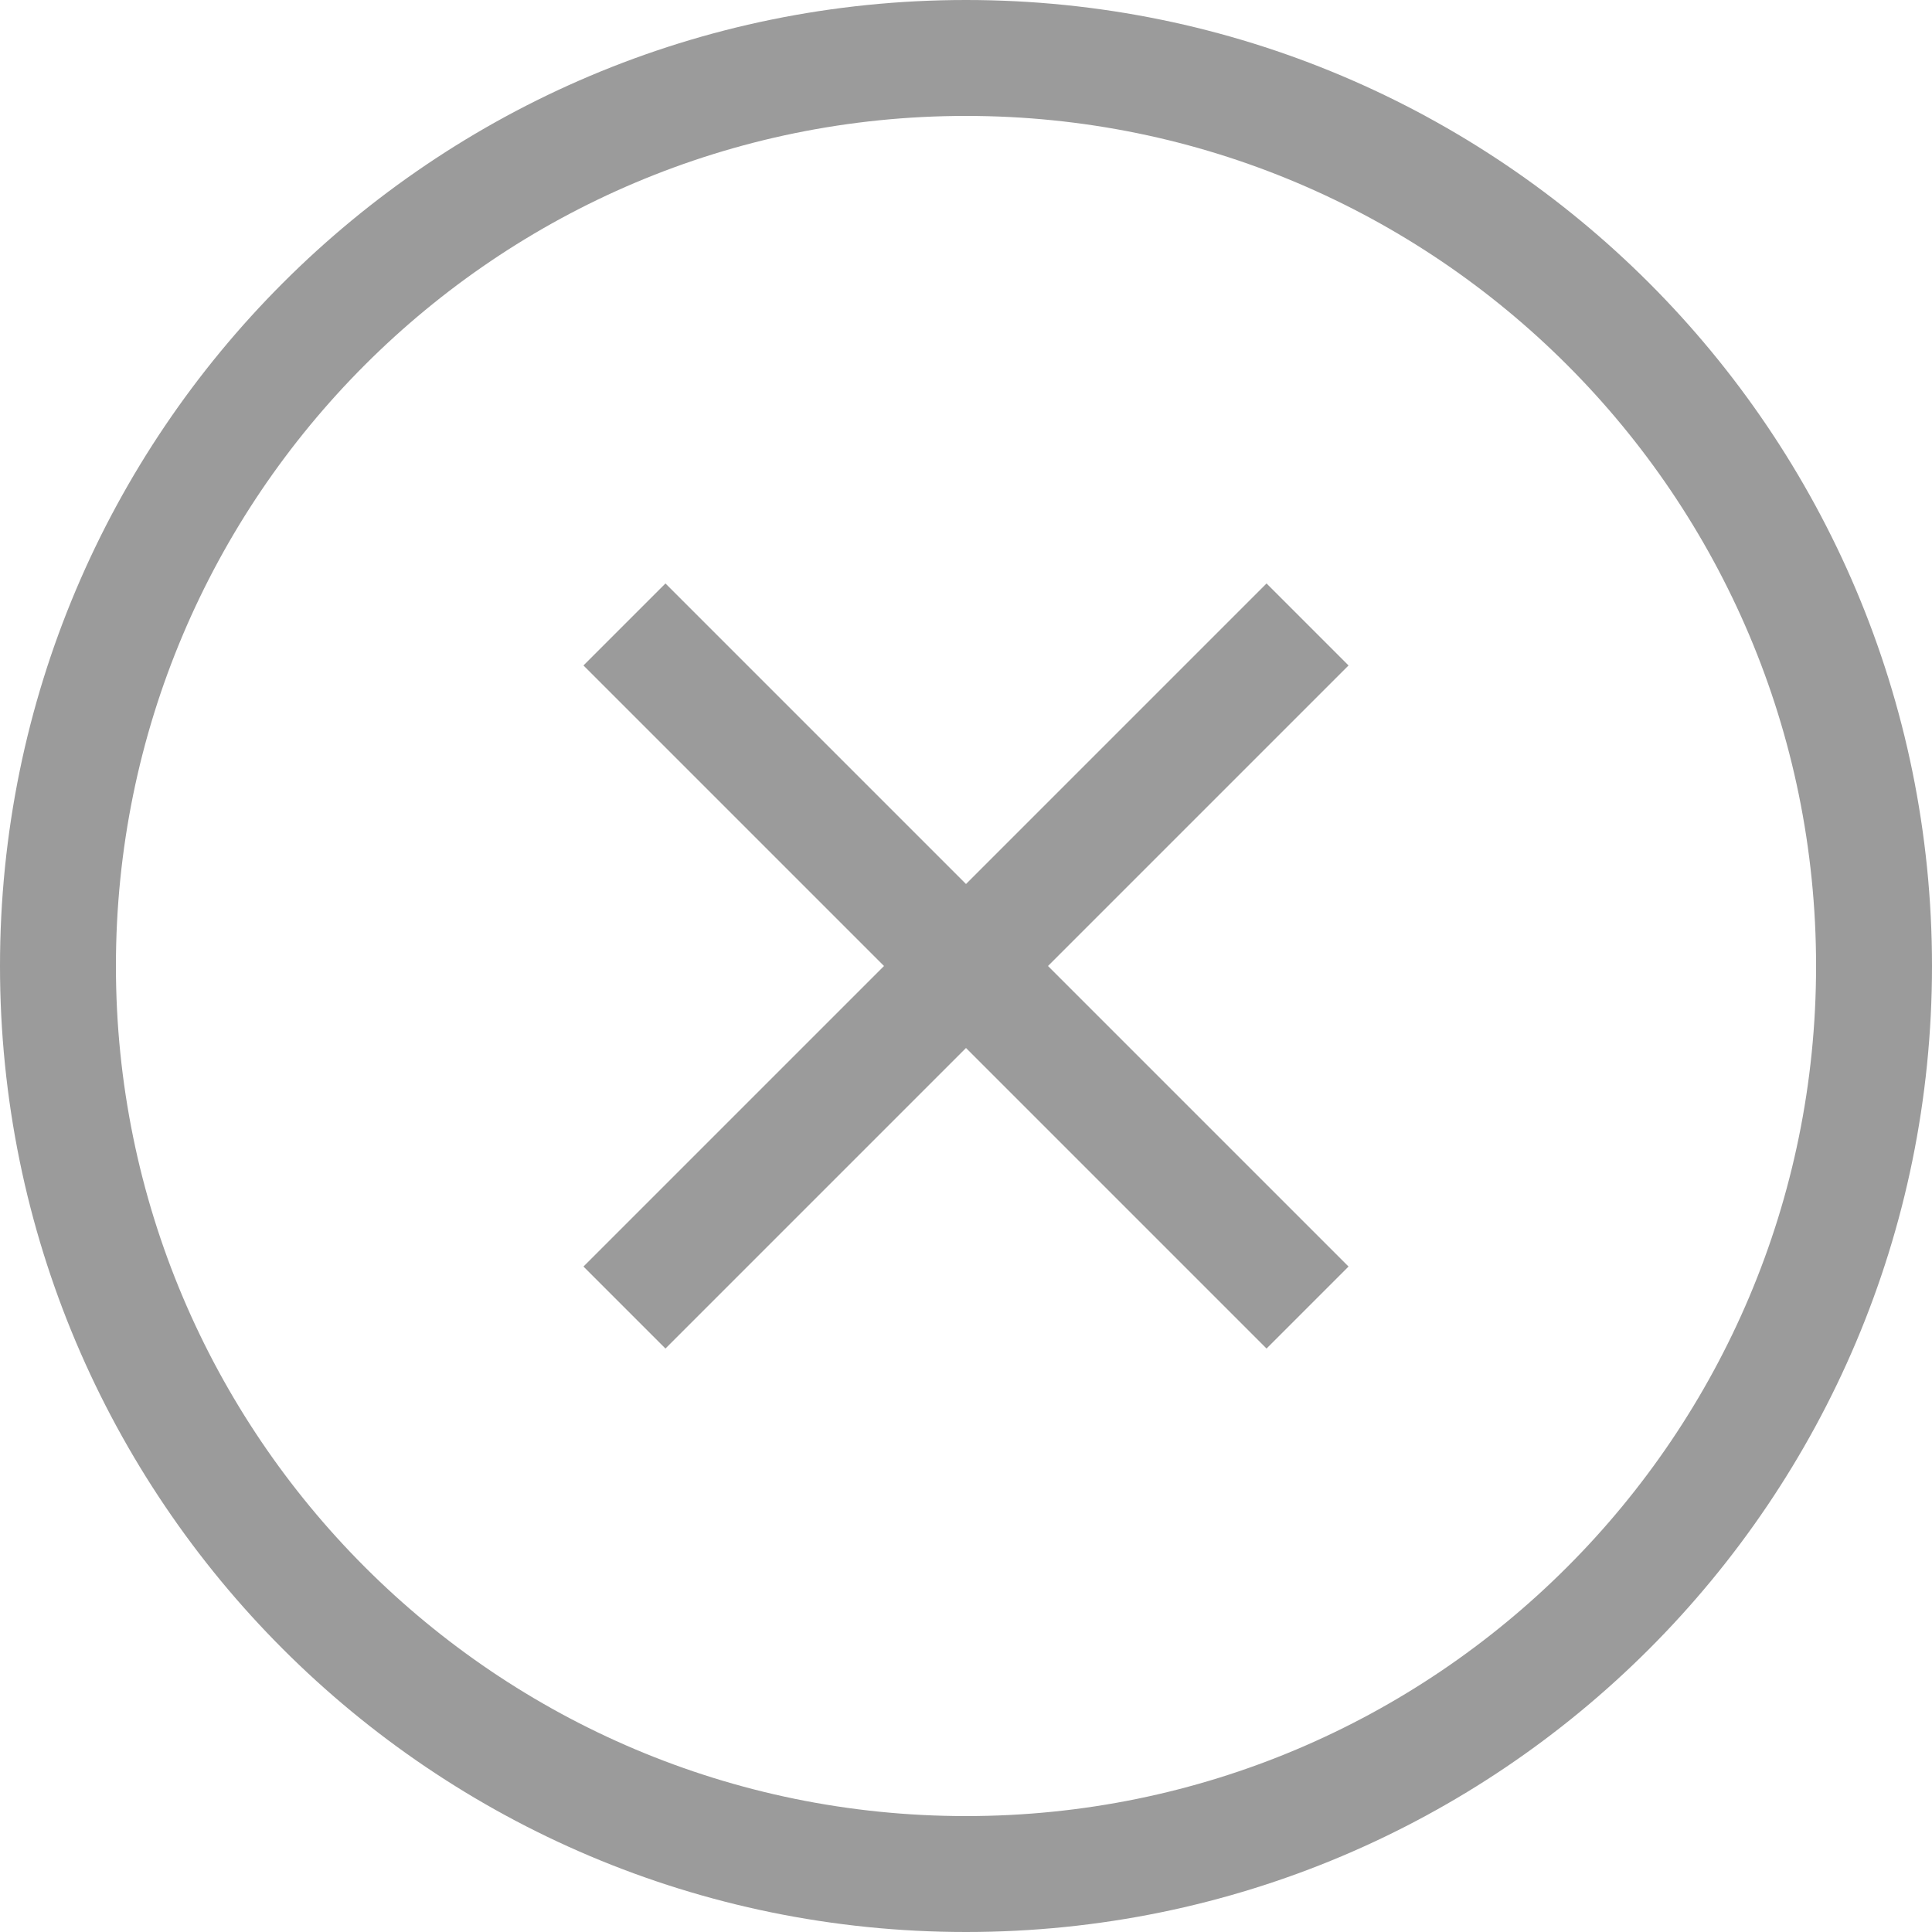 <?xml version="1.0" encoding="UTF-8"?>
<svg width="32px" height="32px" viewBox="0 0 32 32" version="1.1" xmlns="http://www.w3.org/2000/svg" xmlns:xlink="http://www.w3.org/1999/xlink">
    <!-- Generator: Sketch 52.5 (67469) - http://www.bohemiancoding.com/sketch -->
    <title>3.Icons/Filled/close</title>
    <desc>Created with Sketch.</desc>
    <g id="组件" stroke="none" stroke-width="1" fill="none" fill-rule="evenodd">
        <g id="mk/弹窗" transform="translate(-88, -204)" fill="#9B9B9B">
            <g id="3.Icons/Filled/close2" transform="translate(88, 204)">
                <g id="Icons/Tint-Color/Black">
                    <path d="M16,32 C7.163,32 0,24.837 0,16 C0,7.163 7.163,0 16,0 C24.837,0 32,7.163 32,16 C32,24.837 24.837,32 16,32 Z M16,30.08 C23.776,30.08 30.08,23.776 30.08,16 C30.08,8.224 23.776,1.92 16,1.92 C8.224,1.92 1.92,8.224 1.92,16 C1.92,23.776 8.224,30.08 16,30.08 Z M17.358,16 L22.336,20.978 L20.978,22.336 L16,17.358 L11.022,22.336 L9.664,20.978 L14.642,16 L9.664,11.022 L11.022,9.664 L16,14.642 L20.978,9.664 L22.336,11.022 L17.358,16 Z" id="图标颜色"></path>
                </g>
            </g>
        </g>
    </g>
</svg>
